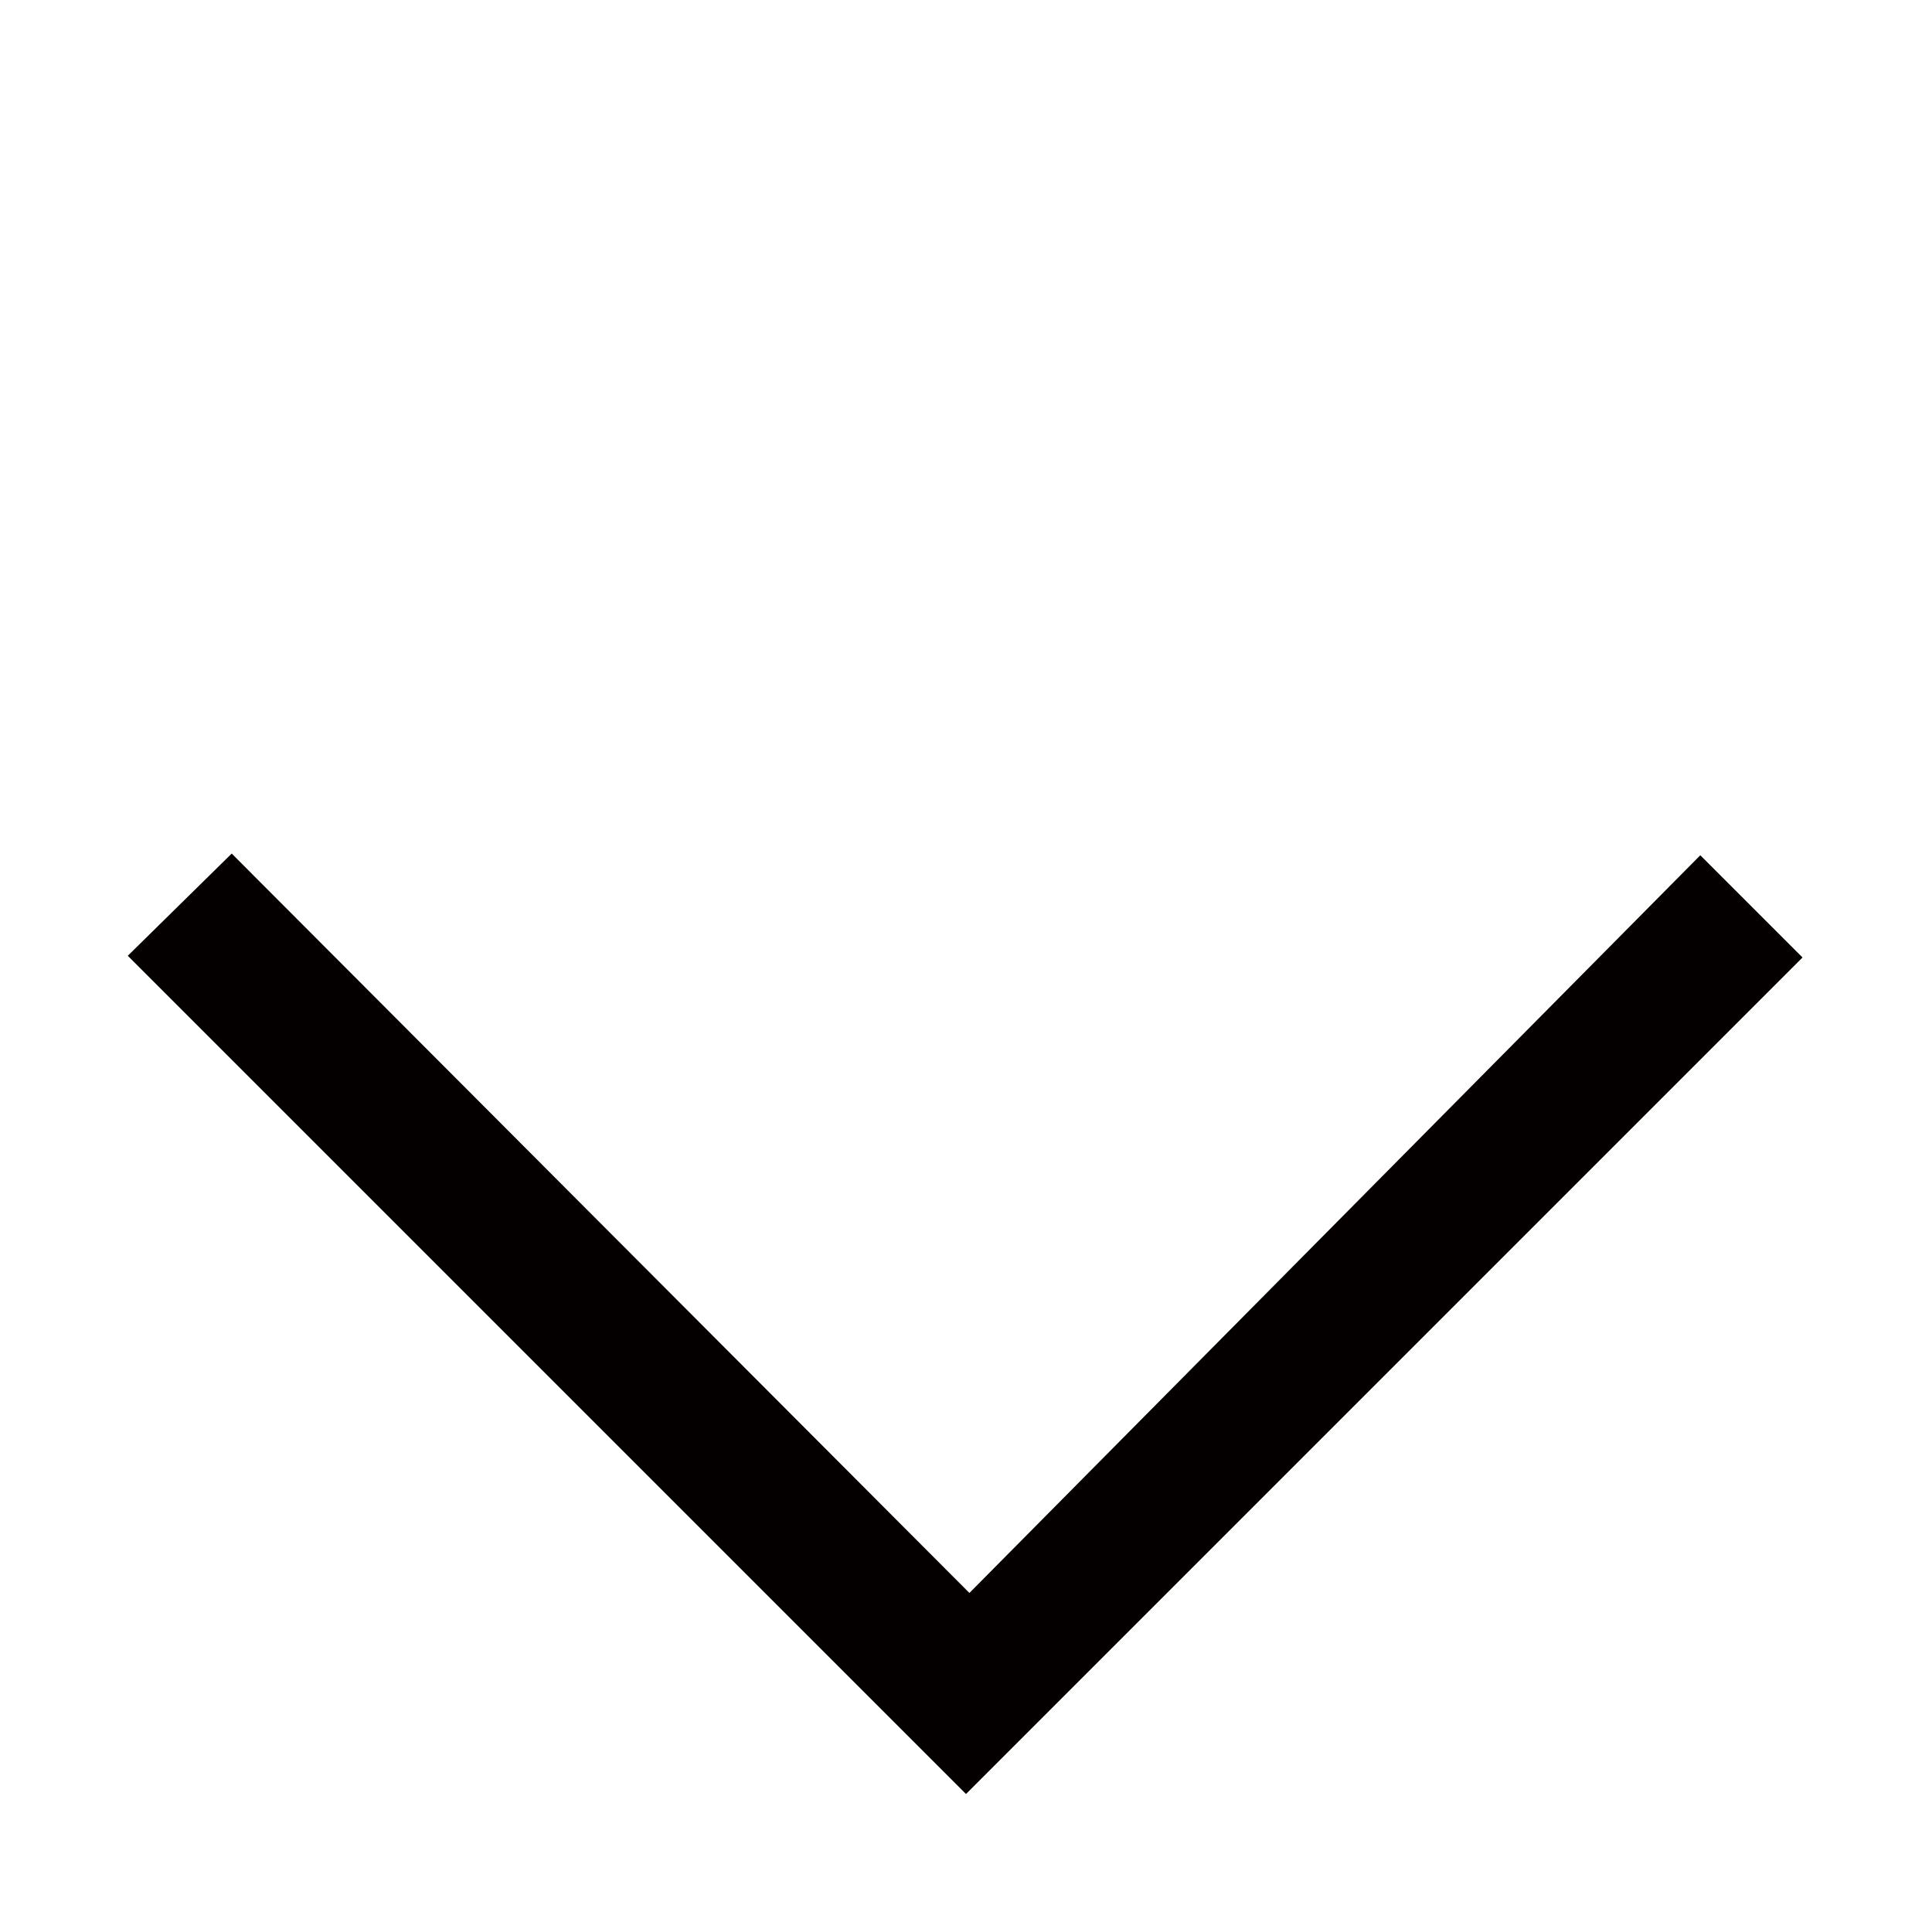 <svg enable-background="new 0 0 113.4 113.4" viewBox="0 0 113.4 113.4" xmlns="http://www.w3.org/2000/svg"><path d="m0 0h113.4v113.4h-113.4z" fill="none"/><path d="m56.9 93.5-43.3-43.4-6.1 6 49.2 49.2 49.1-49.1-6-6z" fill="#040000"/></svg>